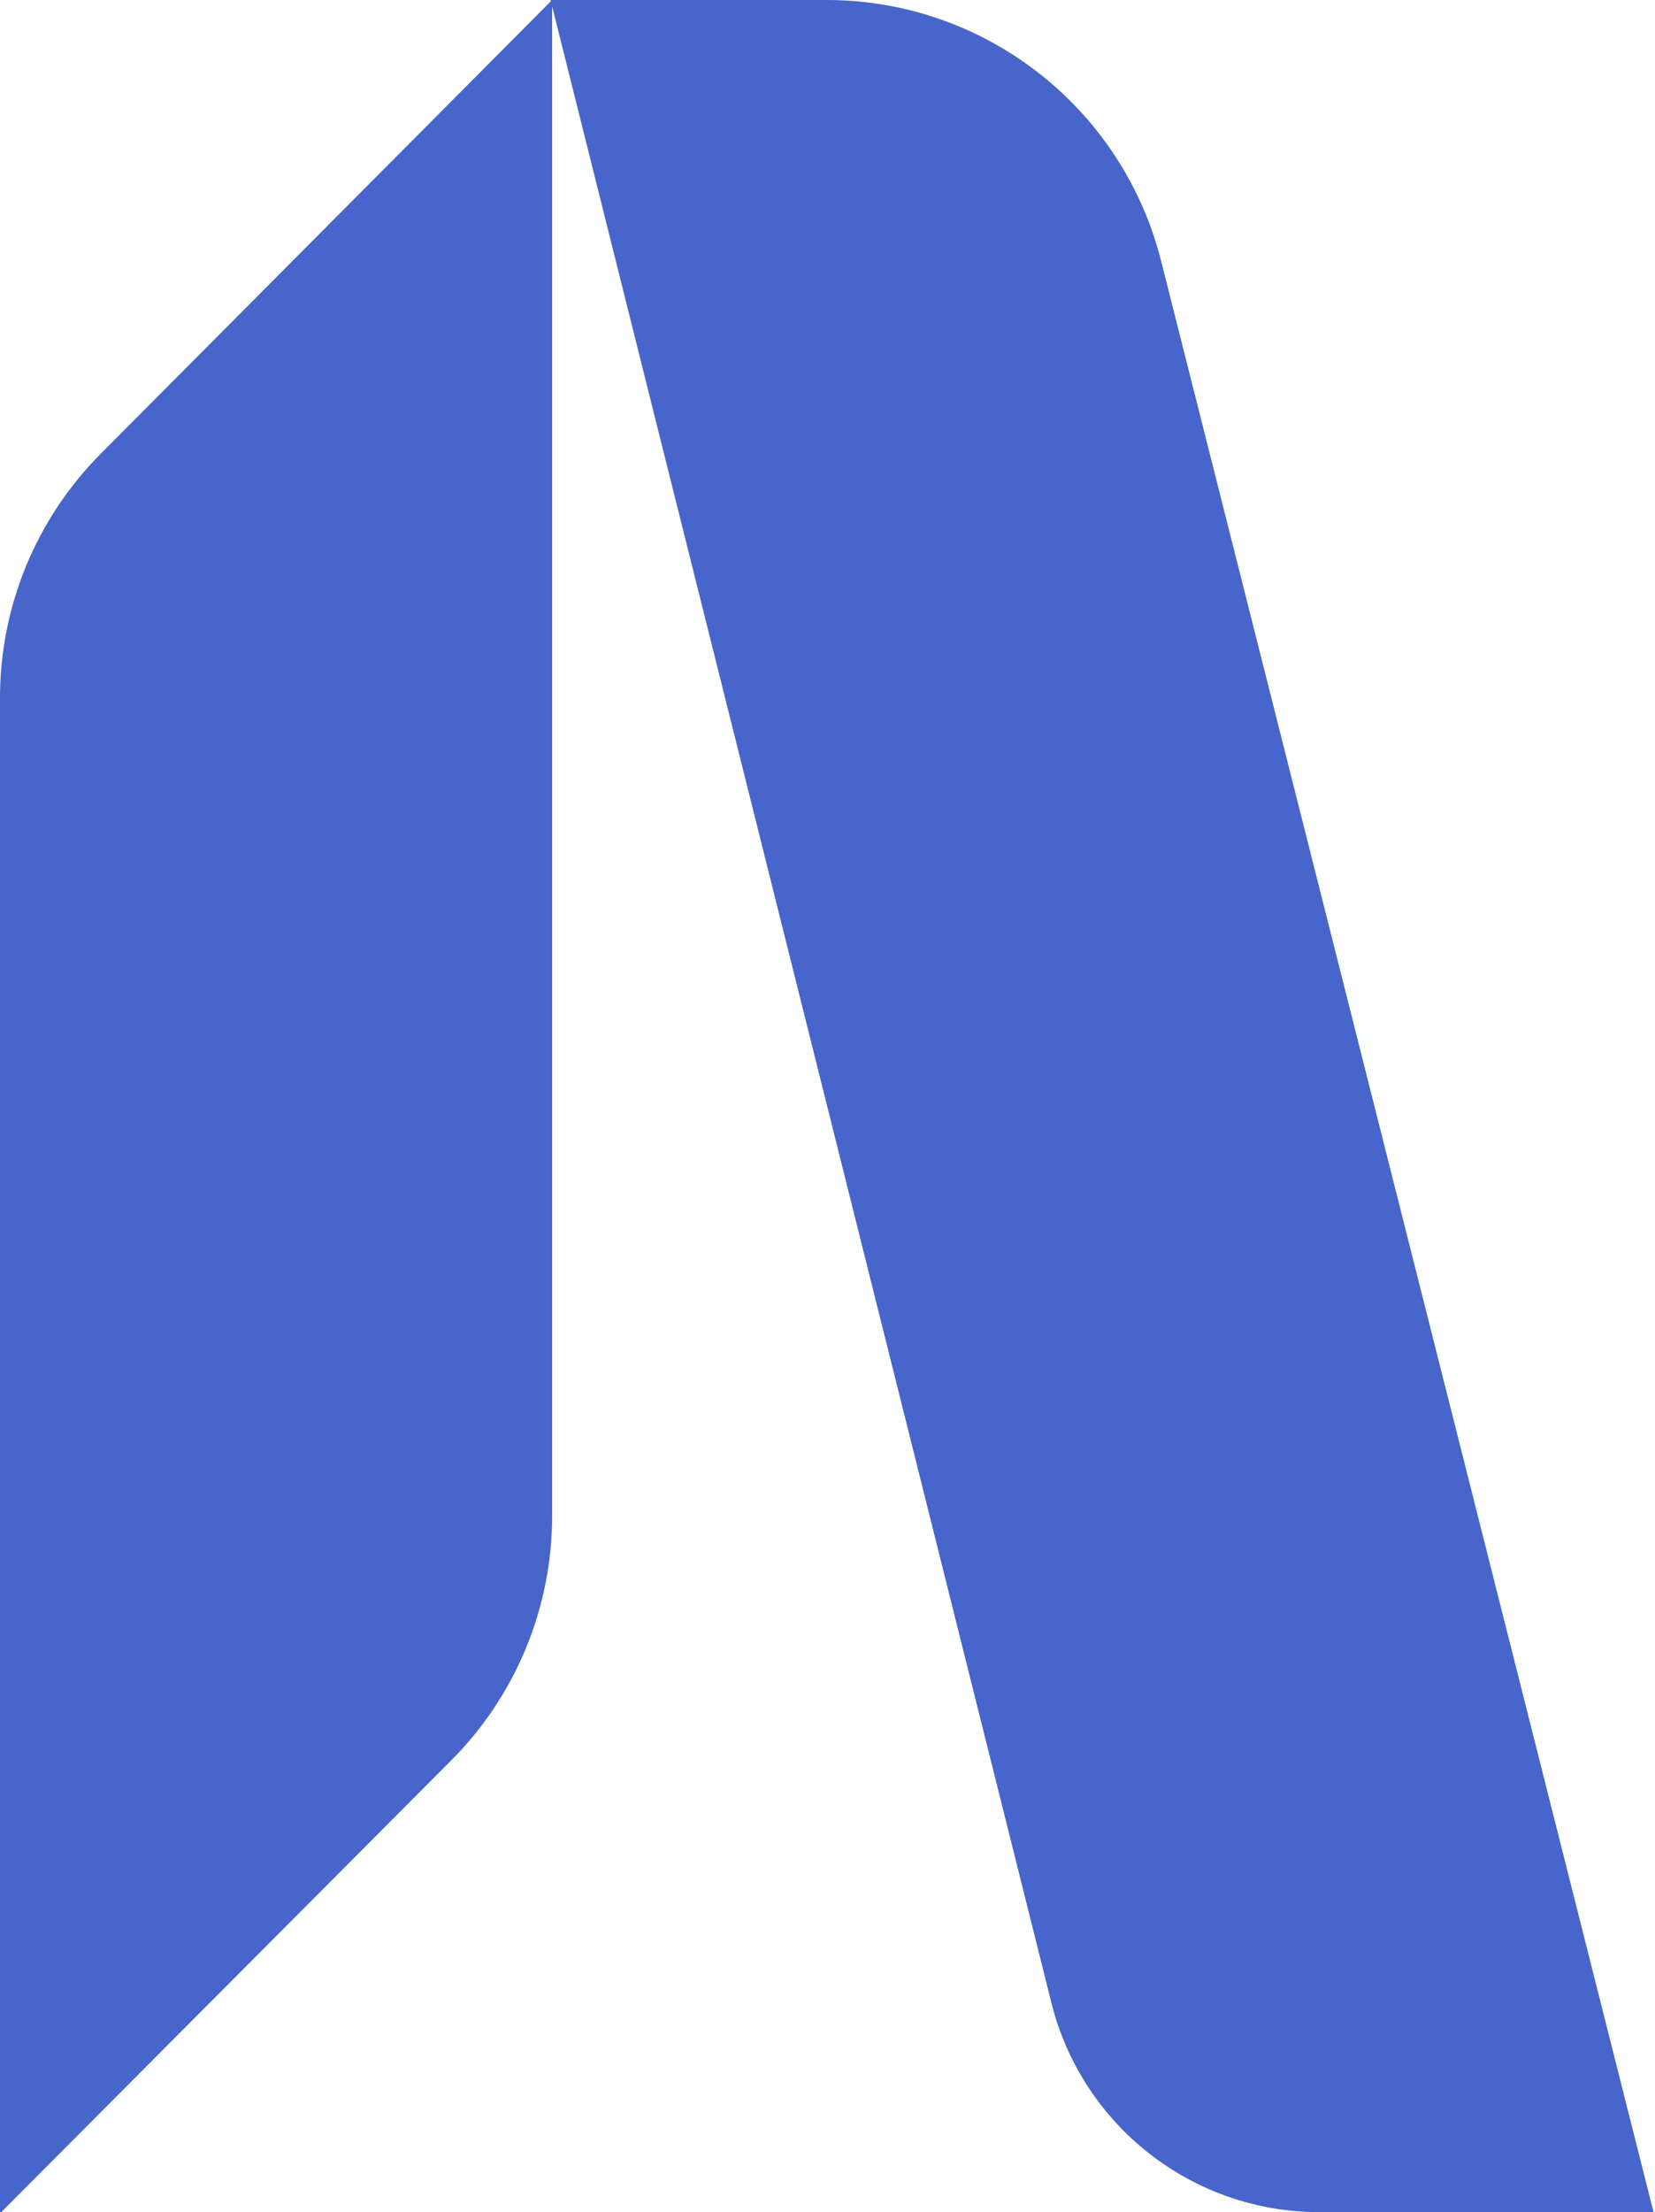 <svg width="1455" height="1944" viewBox="0 0 1455 1944" fill="none" xmlns="http://www.w3.org/2000/svg">
<path d="M924.338 1760.04L485.395 5.495L485.394 1332.38C485.394 1412.82 453.525 1489.98 396.778 1546.92L1.081 1944L-0 1944L-0 613.236C-9.31689e-05 532.864 31.814 455.768 88.473 398.835L484.296 1.104L484.02 8.46287e-05L726.667 0C865.576 0 986.739 94.463 1020.79 229.303L1453.73 1944L1159.76 1944C1048.44 1944 951.387 1868.17 924.338 1760.04Z" fill="#4765CA"/>
</svg>
